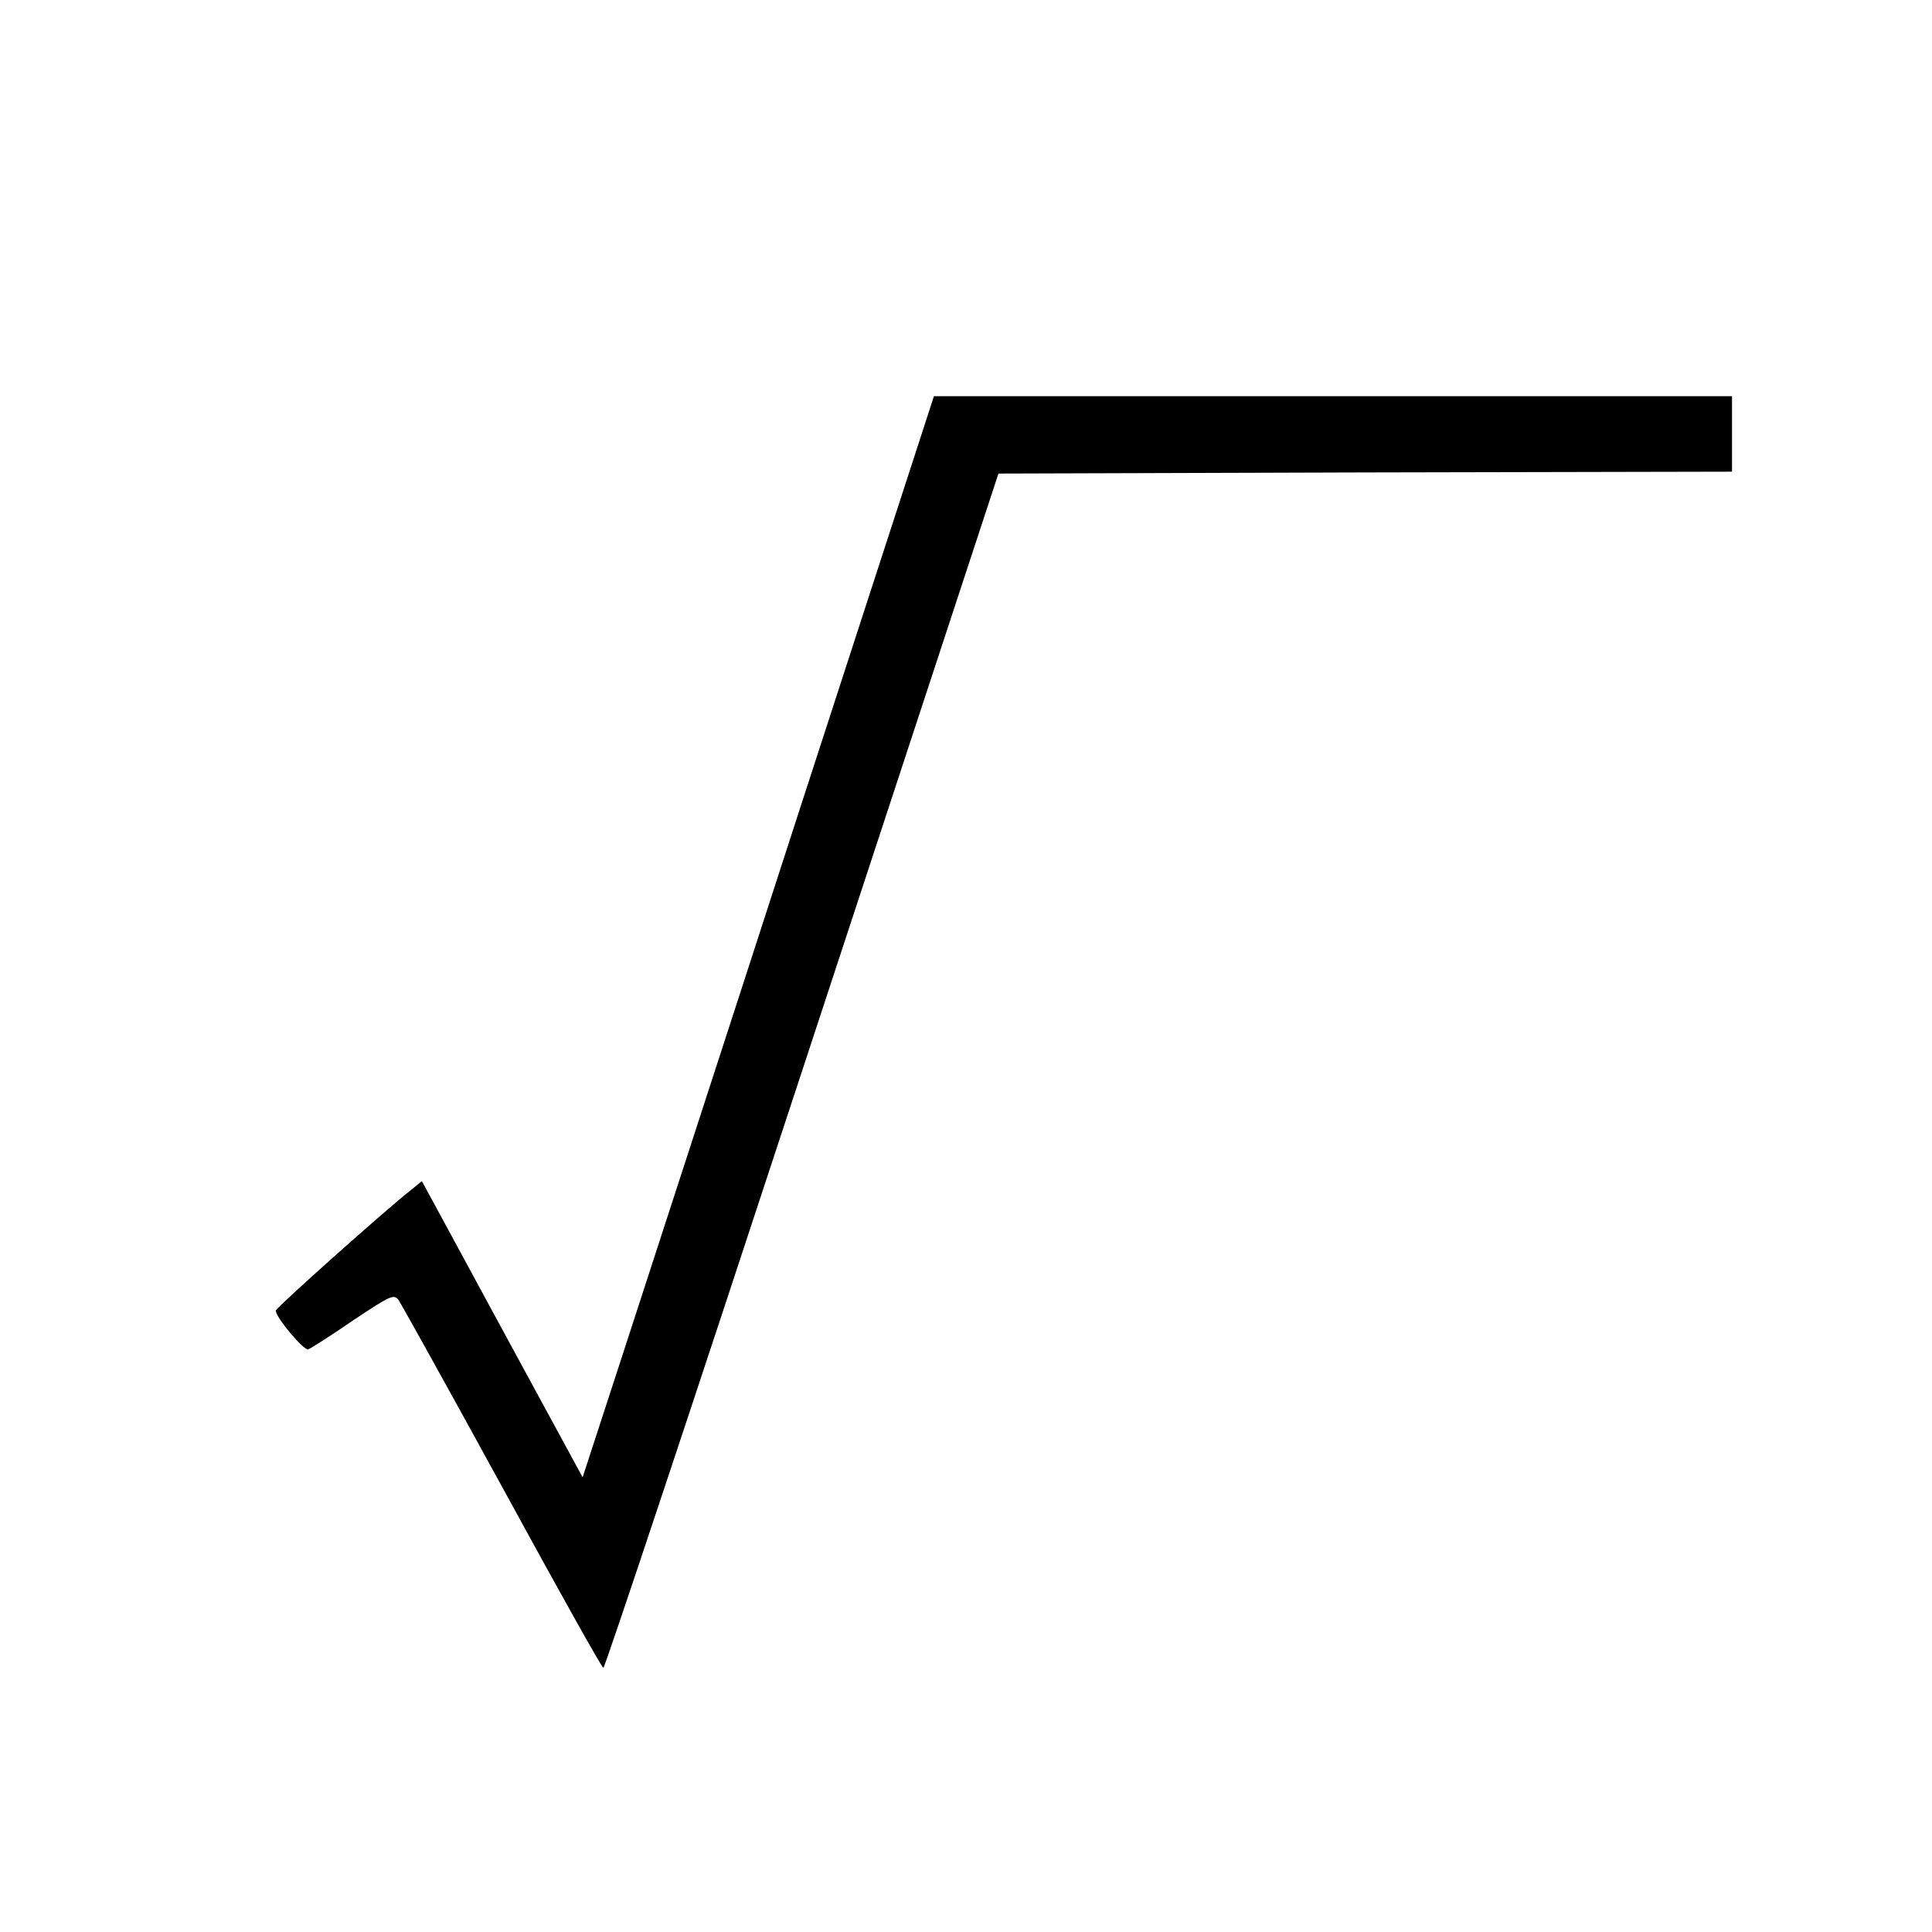 <?xml version="1.0" standalone="no"?>
<!DOCTYPE svg PUBLIC "-//W3C//DTD SVG 20010904//EN"
 "http://www.w3.org/TR/2001/REC-SVG-20010904/DTD/svg10.dtd">
<svg version="1.0" xmlns="http://www.w3.org/2000/svg"
 width="512pt" height="512pt" viewBox="0 0 512 512"
 preserveAspectRatio="xMidYMid meet">
<g transform="translate(0,512) scale(0.1,-0.1)"
fill="#000000" stroke="none">
<path d="M2115 2962 c-197 -609 -407 -1253 -465 -1432 l-106 -325 -213 392
-213 393 -28 -23 c-68 -53 -359 -313 -359 -320 -2 -16 74 -107 86 -103 7 3 61
37 119 77 99 66 108 70 120 54 7 -10 131 -233 275 -496 144 -264 264 -479 268
-479 4 0 241 712 527 1583 l520 1582 972 3 972 2 0 100 0 100 -1057 0 -1058 0
-360 -1108z"/>
</g>
</svg>
